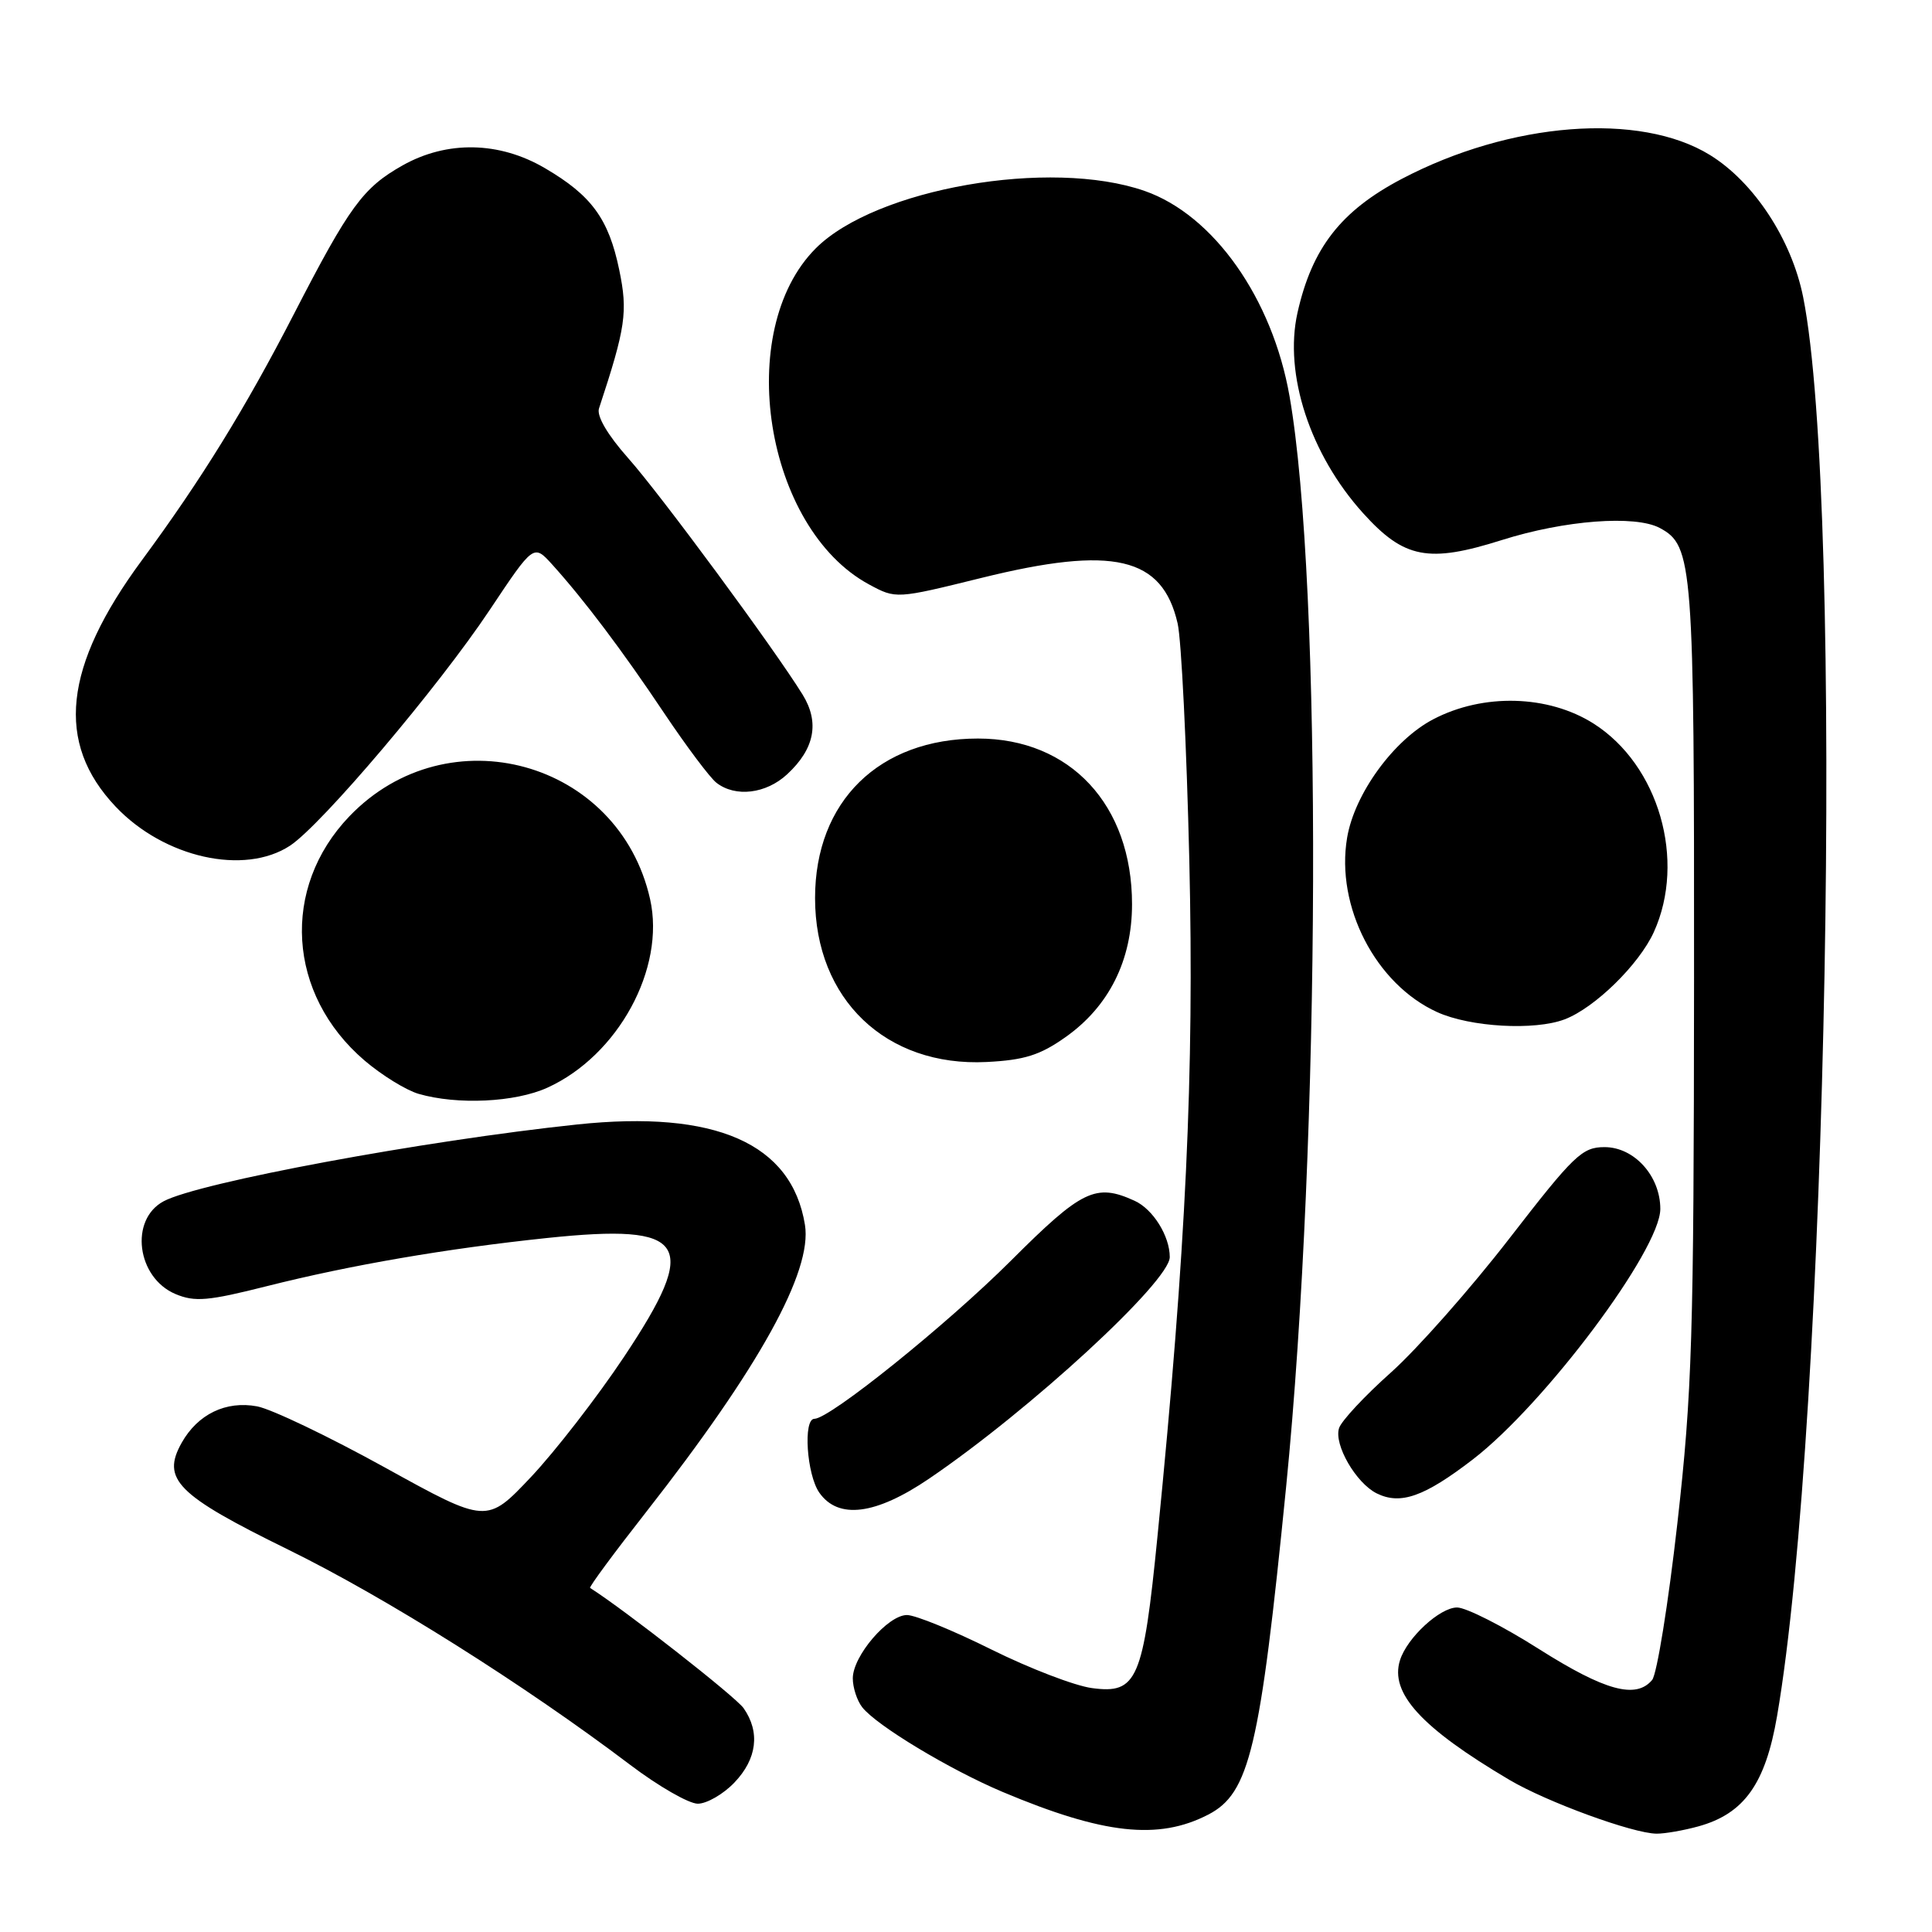 <?xml version="1.0" encoding="UTF-8" standalone="no"?>
<!DOCTYPE svg PUBLIC "-//W3C//DTD SVG 1.1//EN" "http://www.w3.org/Graphics/SVG/1.1/DTD/svg11.dtd" >
<svg xmlns="http://www.w3.org/2000/svg" xmlns:xlink="http://www.w3.org/1999/xlink" version="1.1" viewBox="0 0 256 256">
 <g >
 <path fill="currentColor"
d=" M 160.09 240.45 C 165.57 237.62 166.96 231.77 170.42 197.00 C 174.99 150.99 175.22 77.33 170.87 52.50 C 168.60 39.54 160.81 28.49 151.67 25.30 C 139.16 20.94 116.02 24.98 108.10 32.90 C 97.19 43.81 101.34 69.98 115.15 77.44 C 118.73 79.37 118.73 79.37 130.07 76.57 C 147.52 72.26 154.01 73.77 156.04 82.60 C 156.54 84.74 157.23 98.88 157.59 114.00 C 158.25 142.24 157.16 165.47 153.38 203.50 C 151.48 222.64 150.69 224.49 144.69 223.68 C 142.42 223.38 136.43 221.08 131.37 218.57 C 126.31 216.05 121.28 214.00 120.18 214.00 C 117.65 214.00 113.00 219.43 113.00 222.39 C 113.00 223.61 113.56 225.34 114.25 226.22 C 116.14 228.64 125.84 234.48 132.85 237.44 C 146.20 243.06 153.49 243.86 160.09 240.45 Z  M 225.06 242.00 C 231.11 240.32 233.93 236.37 235.47 227.39 C 242.15 188.64 244.40 66.78 238.93 39.38 C 237.41 31.76 232.42 24.14 226.58 20.54 C 217.29 14.81 200.13 16.14 185.71 23.72 C 177.67 27.95 173.84 32.87 171.92 41.46 C 170.11 49.57 173.60 60.23 180.62 68.00 C 186.05 74.01 189.26 74.64 199.00 71.56 C 207.31 68.93 216.67 68.22 219.93 69.96 C 224.33 72.32 224.50 74.59 224.47 130.00 C 224.44 177.22 224.22 184.45 222.26 201.85 C 221.06 212.49 219.55 221.83 218.92 222.60 C 216.78 225.17 212.66 224.04 203.91 218.50 C 199.14 215.47 194.26 213.00 193.07 213.00 C 190.79 213.00 186.45 217.00 185.51 219.98 C 184.12 224.34 188.33 228.94 200.00 235.84 C 204.95 238.77 216.36 242.94 219.50 242.97 C 220.60 242.98 223.10 242.54 225.06 242.00 Z  M 97.31 236.20 C 100.31 233.07 100.75 229.51 98.53 226.34 C 97.46 224.82 82.69 213.25 78.19 210.41 C 78.02 210.30 81.36 205.78 85.61 200.36 C 100.59 181.23 107.66 168.46 106.66 162.30 C 104.91 151.50 94.81 147.06 76.46 149.00 C 56.11 151.15 26.37 156.68 21.69 159.17 C 17.13 161.60 18.11 169.30 23.26 171.47 C 25.82 172.54 27.57 172.39 35.37 170.42 C 46.48 167.62 59.17 165.44 72.50 164.04 C 91.16 162.09 92.79 164.62 82.68 179.80 C 79.13 185.13 73.58 192.29 70.36 195.71 C 64.50 201.91 64.50 201.91 51.02 194.46 C 43.60 190.36 35.98 186.71 34.07 186.35 C 29.94 185.58 26.21 187.38 24.07 191.18 C 21.36 196.01 23.44 198.10 38.18 205.33 C 51.07 211.65 69.47 223.23 83.50 233.85 C 87.24 236.68 91.27 239.00 92.46 239.00 C 93.65 239.00 95.84 237.74 97.31 236.20 Z  M 123.11 195.93 C 136.47 186.86 155.00 169.79 155.00 166.57 C 155.00 163.78 152.78 160.22 150.34 159.11 C 145.19 156.76 143.37 157.64 133.97 167.03 C 125.51 175.48 109.96 188.00 107.91 188.00 C 106.40 188.00 106.89 195.39 108.56 197.78 C 111.07 201.37 116.03 200.74 123.11 195.93 Z  M 195.16 193.38 C 204.71 186.03 220.00 165.60 220.00 160.19 C 220.00 155.83 216.55 152.00 212.61 152.00 C 209.64 152.00 208.56 153.04 200.01 164.09 C 194.87 170.74 187.81 178.72 184.33 181.84 C 180.84 184.95 177.73 188.28 177.43 189.24 C 176.73 191.42 179.67 196.51 182.42 197.88 C 185.58 199.44 188.72 198.33 195.16 193.38 Z  M 72.54 144.12 C 81.91 139.86 88.20 128.31 86.14 119.14 C 82.02 100.78 59.37 94.54 46.30 108.16 C 37.19 117.66 38.06 131.76 48.30 140.52 C 50.57 142.46 53.79 144.45 55.46 144.94 C 60.60 146.43 68.26 146.07 72.54 144.12 Z  M 141.15 137.45 C 146.93 133.39 150.00 127.26 150.00 119.81 C 150.00 106.66 141.82 97.86 129.59 97.86 C 116.49 97.86 108.00 106.17 108.00 119.00 C 108.00 132.41 117.40 141.38 130.73 140.72 C 135.71 140.47 137.80 139.82 141.15 137.45 Z  M 207.32 135.07 C 211.32 133.55 217.18 127.81 219.14 123.51 C 223.45 114.01 219.80 101.37 211.16 95.88 C 205.15 92.07 196.53 91.84 189.91 95.31 C 184.67 98.05 179.48 105.18 178.50 111.00 C 176.96 120.10 182.29 130.41 190.43 134.11 C 194.81 136.10 203.34 136.58 207.32 135.07 Z  M 38.44 112.05 C 42.63 109.28 58.08 91.05 64.91 80.79 C 70.71 72.09 70.71 72.09 73.16 74.79 C 77.38 79.46 82.47 86.21 88.01 94.50 C 90.96 98.90 94.07 103.05 94.93 103.72 C 97.45 105.68 101.51 105.19 104.31 102.59 C 107.95 99.22 108.62 95.72 106.35 92.04 C 102.62 86.00 87.53 65.53 83.24 60.71 C 80.50 57.62 79.04 55.13 79.37 54.12 C 82.91 43.39 83.21 41.33 82.05 35.75 C 80.65 29.00 78.39 25.90 72.22 22.29 C 66.16 18.73 59.24 18.60 53.34 21.92 C 48.09 24.88 46.30 27.34 38.94 41.62 C 32.52 54.09 26.64 63.61 18.79 74.25 C 8.40 88.34 7.32 98.43 15.31 106.87 C 21.73 113.66 32.38 116.04 38.44 112.05 Z "/>
</g>
</svg>